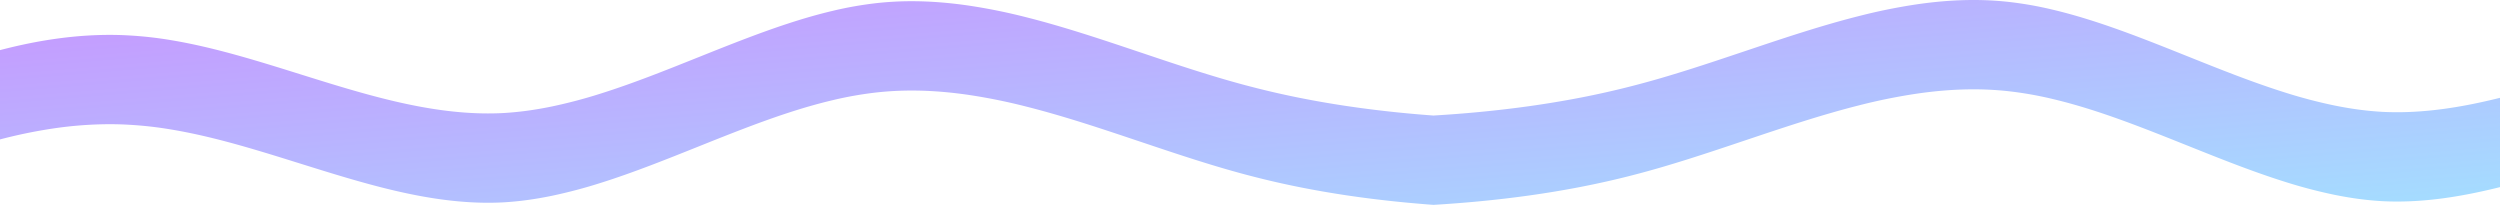 <svg xmlns="http://www.w3.org/2000/svg" xmlns:xlink="http://www.w3.org/1999/xlink" width="1921" height="157.412" viewBox="0 0 1921 157.412">
  <defs>
    <linearGradient id="linear-gradient" x1="-0.229" y1="-0.207" x2="0.967" y2="0.959" gradientUnits="objectBoundingBox">
      <stop offset="0" stop-color="#cf87ff"/>
      <stop offset="1" stop-color="#a5dbff"/>
    </linearGradient>
  </defs>
  <path id="Subtraction_3" data-name="Subtraction 3" d="M1101.456,157.412c-23.223-1.7-45.825-4.183-67.177-7.383-12.111-1.816-24.089-3.9-35.6-6.2-12.358-2.468-24.529-5.251-36.177-8.273-28.68-7.327-57.833-17.12-86.026-26.59l-.017-.006-.014,0-.016-.005-.084-.028-.02-.007c-14.364-4.825-29.217-9.813-43.853-14.422-16.432-5.176-30.816-9.3-43.973-12.617a442.38,442.38,0,0,0-43.974-8.924c-7.486-1.1-14.884-1.942-21.986-2.5-7.456-.587-14.854-.884-21.987-.884a246.283,246.283,0,0,0-26.049,1.36,279.185,279.185,0,0,0-34.546,6.017C629.1,79.5,617.8,82.708,605.406,86.762c-23.031,7.534-46.442,16.91-69.082,25.977l-.011,0-.019.008c-24.538,9.828-49.911,19.991-74.887,27.84a381.625,381.625,0,0,1-37.454,9.884c-6.383,1.317-12.684,2.4-18.727,3.225-6.361.867-12.661,1.476-18.726,1.811-3.76.193-7.606.291-11.432.291h-.023c-5.849,0-11.919-.228-18.04-.677-5.839-.428-11.916-1.072-18.062-1.913-11.348-1.553-23.164-3.788-36.124-6.831-24.072-5.651-48.537-13.308-72.2-20.714l-.028-.009-.022-.007-.014,0-.014,0c-21.63-6.771-44-13.772-66.008-19.222-11.859-2.936-22.659-5.2-33.018-6.917A291.875,291.875,0,0,0,98.5,95.825c-4.659-.259-9.457-.39-14.26-.39a299.648,299.648,0,0,0-42.769,3.2A379.067,379.067,0,0,0,0,107.139V38.516c6.238-1.634,12.456-3.111,18.483-4.391,11.05-2.345,22-4.15,32.557-5.364a292.092,292.092,0,0,1,33.2-1.958c4.766,0,9.564.131,14.261.39a292.067,292.067,0,0,1,33.018,3.679c10.371,1.72,21.172,3.982,33.018,6.917,22.009,5.45,44.379,12.451,66.012,19.222l.005,0,.018.006.007,0c23.672,7.41,48.145,15.071,72.243,20.728,12.965,3.043,24.781,5.278,36.125,6.831,6.15.842,12.226,1.486,18.06,1.913,6.125.449,12.2.677,18.061.677,3.842,0,7.688-.1,11.432-.29,6.076-.336,12.377-.946,18.726-1.811,6.068-.827,12.369-1.913,18.727-3.226a381.824,381.824,0,0,0,37.453-9.884c24.959-7.842,50.329-18,74.863-27.83l.007,0,.037-.015.006,0,.011,0c22.64-9.067,46.05-18.442,69.076-25.975C617.8,14.076,629.1,10.864,639.952,8.31A279.334,279.334,0,0,1,674.5,2.293,246.322,246.322,0,0,1,700.548.933c7.137,0,14.535.3,21.987.885,7.122.561,14.519,1.4,21.988,2.5A443.085,443.085,0,0,1,788.5,13.241c13.148,3.312,27.531,7.439,43.971,12.616,14.6,4.6,29.4,9.57,43.719,14.377l.014,0,.1.034.137.046.03.01C904.658,49.8,933.806,59.591,962.5,66.922c11.664,3.025,23.836,5.808,36.177,8.273,11.5,2.3,23.483,4.385,35.6,6.2,21.339,3.2,43.941,5.684,67.176,7.384,12.037-.715,23.975-1.635,35.484-2.734,12.868-1.229,25.608-2.722,37.864-4.435,13.452-1.881,26.725-4.084,39.451-6.549,13.767-2.665,27.307-5.718,40.245-9.073,28.7-7.332,57.855-17.127,86.055-26.6l.03-.011.02-.006.01,0c14.387-4.832,29.264-9.829,43.918-14.444,16.437-5.176,30.821-9.3,43.973-12.616a442.606,442.606,0,0,1,43.974-8.924c7.471-1.1,14.868-1.94,21.986-2.5C1501.931.3,1509.328,0,1516.451,0A246.3,246.3,0,0,1,1542.5,1.36a279.29,279.29,0,0,1,34.547,6.017c10.84,2.55,22.141,5.763,34.547,9.82,23.015,7.528,46.416,16.9,69.047,25.964l.008,0,.016.007.023.009.006,0,.033.013.032.013c24.525,9.822,49.885,19.978,74.835,27.818a381.7,381.7,0,0,0,37.452,9.884c6.382,1.317,12.683,2.4,18.726,3.225,6.342.865,12.642,1.474,18.726,1.812,3.741.193,7.587.291,11.433.291,5.866,0,11.943-.228,18.061-.678,5.847-.429,11.925-1.073,18.062-1.913,11.344-1.554,23.16-3.788,36.123-6.831,2.222-.522,4.517-1.077,6.821-1.651v68.629c-2.316.577-4.612,1.132-6.825,1.651-12.971,3.045-24.787,5.279-36.122,6.831-6.143.842-12.219,1.486-18.06,1.915-6.131.449-12.207.677-18.06.678-3.845,0-7.691-.1-11.433-.291-6.068-.335-12.369-.945-18.726-1.811-6.055-.825-12.356-1.91-18.726-3.225a381.774,381.774,0,0,1-37.453-9.884c-24.963-7.844-50.335-18.006-74.872-27.833l-.025-.01-.009,0-.01,0-.006,0-.007,0c-22.634-9.066-46.039-18.44-69.071-25.974-12.395-4.054-23.695-7.267-34.546-9.821a279.3,279.3,0,0,0-34.548-6.017,246.309,246.309,0,0,0-26.049-1.36c-7.129,0-14.527.3-21.987.884-7.1.558-14.494,1.4-21.987,2.5A442.792,442.792,0,0,0,1428.5,80.94c-13.15,3.313-27.533,7.44-43.972,12.616-14.7,4.629-29.564,9.623-43.939,14.452l-.019.006-.014,0c-28.2,9.472-57.354,19.267-86.061,26.6-12.916,3.351-26.456,6.4-40.244,9.074-12.716,2.463-25.99,4.666-39.451,6.548-12.259,1.714-25,3.206-37.865,4.435C1125.445,155.776,1113.507,156.7,1101.456,157.412Z" fill="url(#linear-gradient)"/>
</svg>
